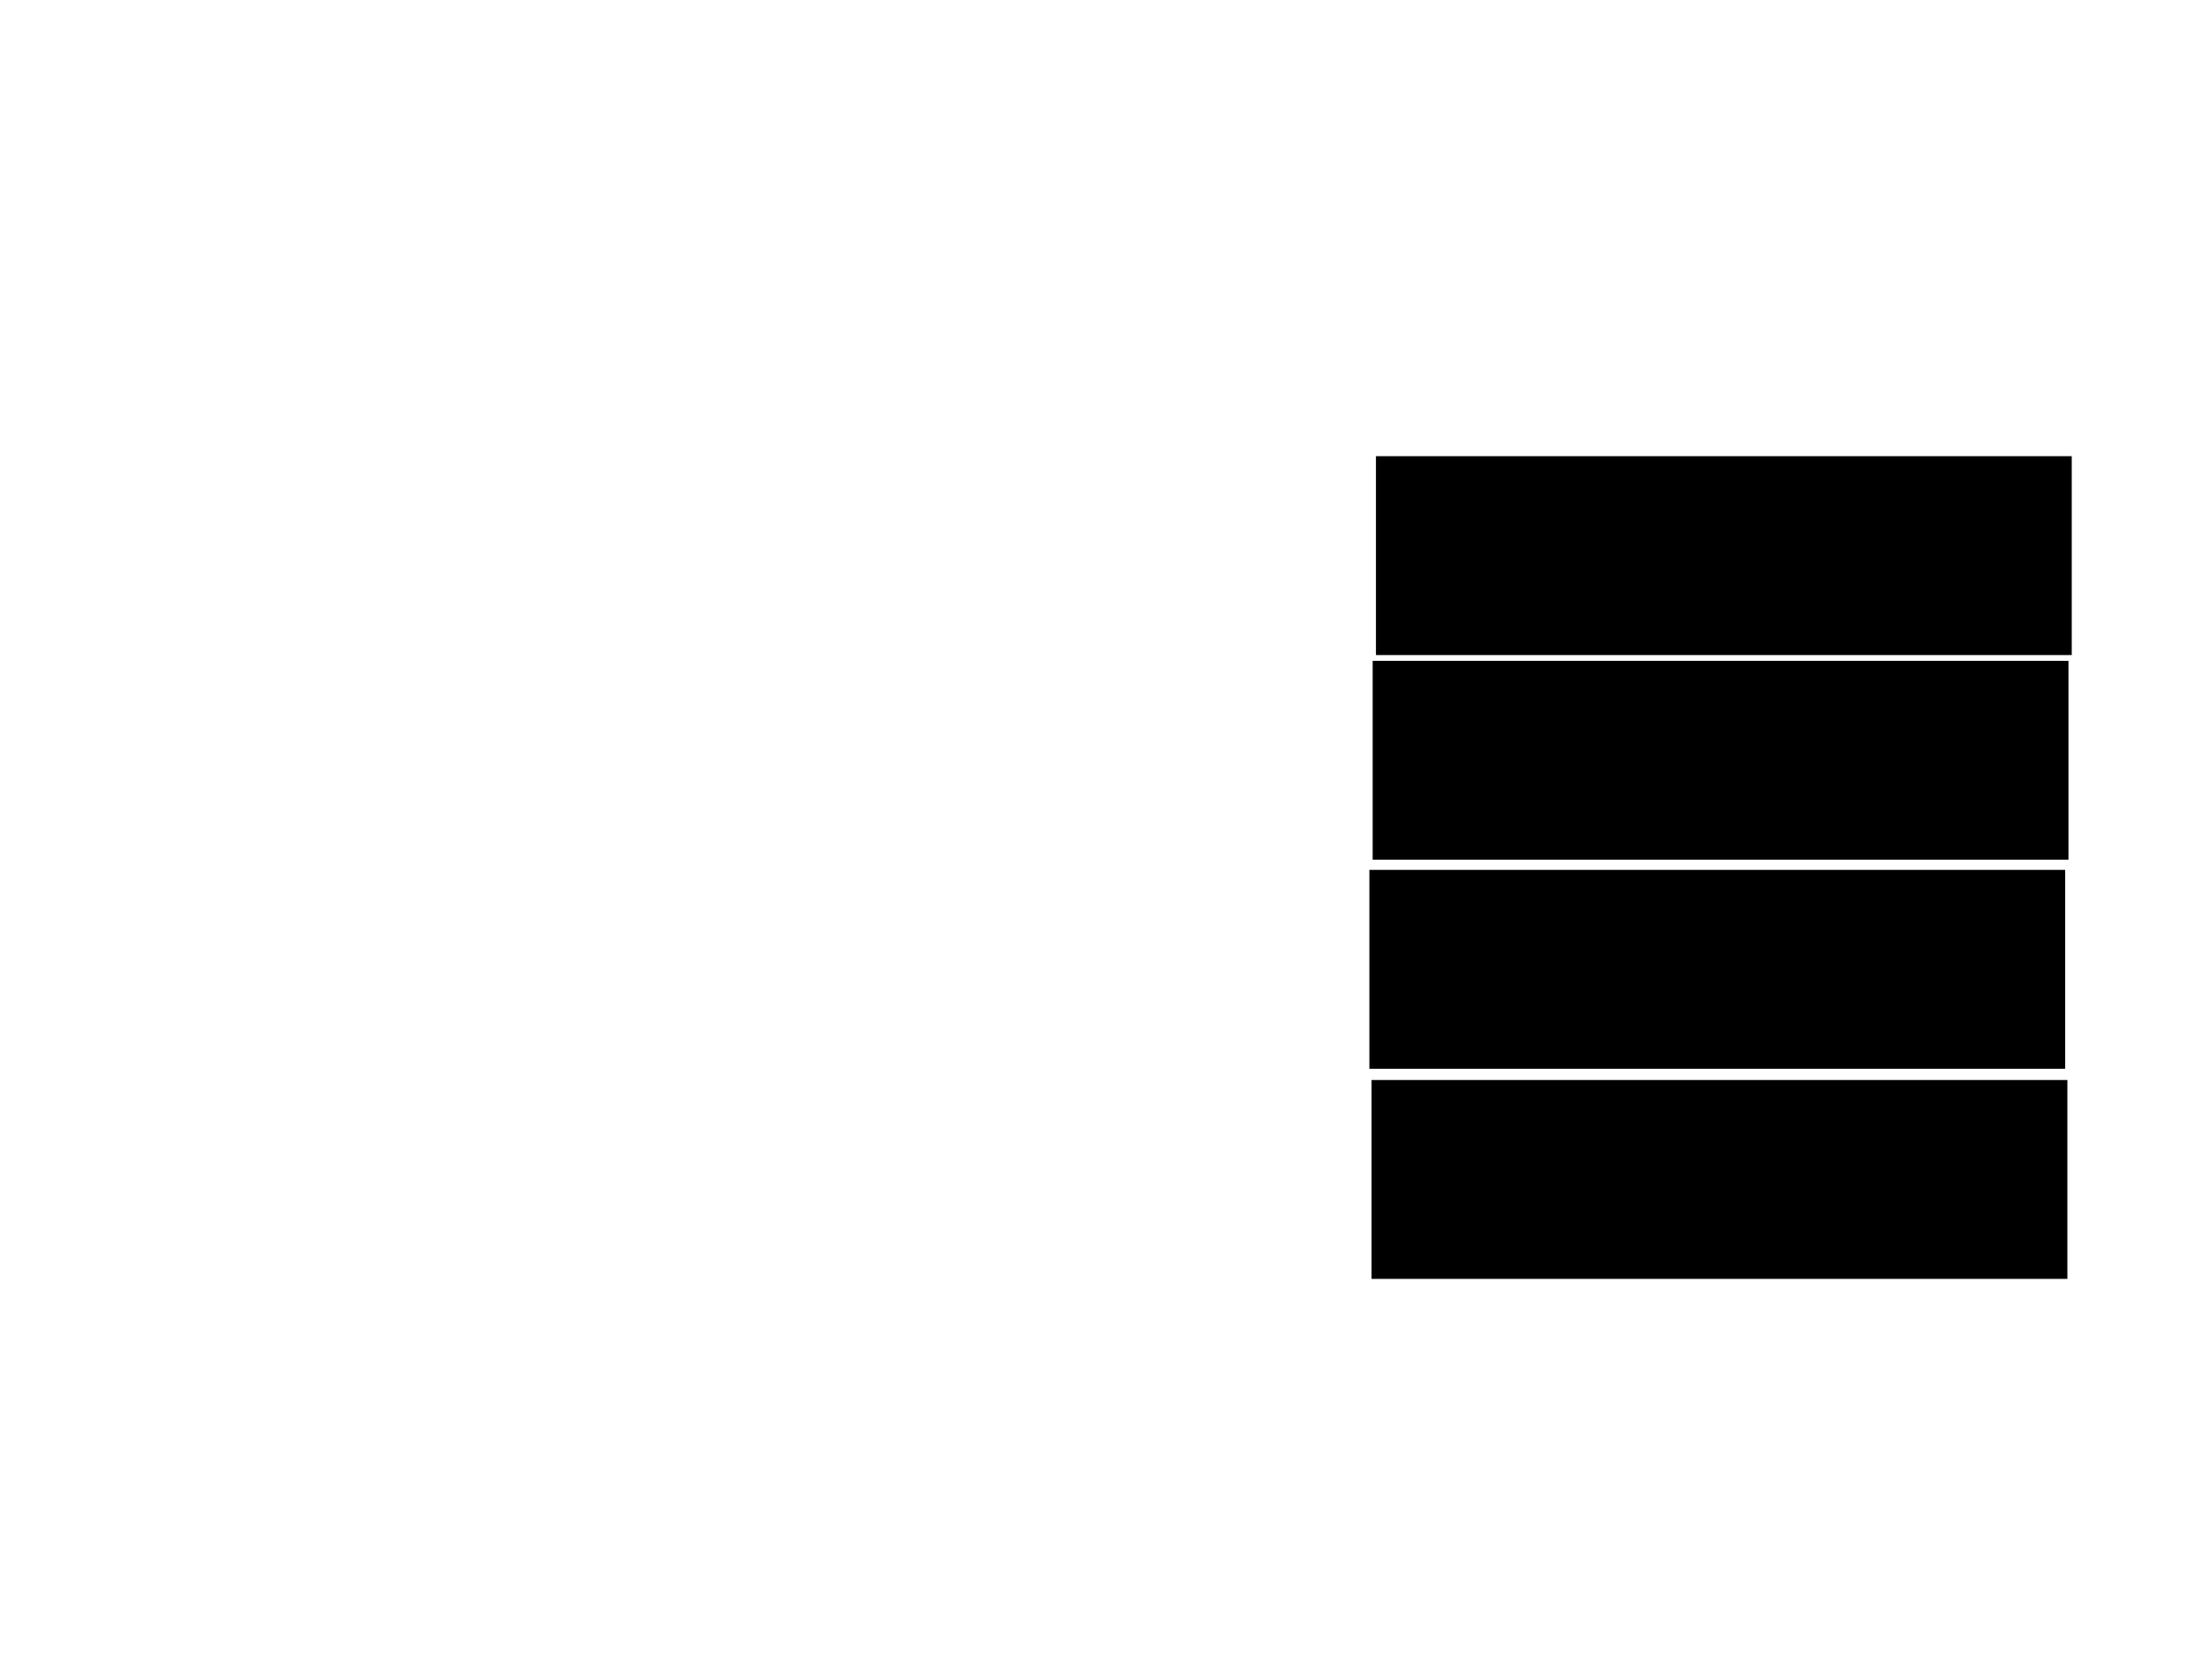<svg xmlns="http://www.w3.org/2000/svg" width="1175" height="881">
 <!-- Created with Image Occlusion Enhanced -->
 <g>
  <title>Labels</title>
 </g>
 <g>
  <title>Masks</title>
  <rect id="e0e8f0bcbb68411a904a537080f54ece-ao-1" height="104.651" width="368.605" y="351.558" x="729.651" stroke="#000000" fill="#0"/>
  <rect id="e0e8f0bcbb68411a904a537080f54ece-ao-2" height="104.651" width="368.605" y="462.605" x="727.907" stroke="#000000" fill="#0"/>
  <rect id="e0e8f0bcbb68411a904a537080f54ece-ao-3" height="104.651" width="368.605" y="574.233" x="729.07" stroke="#000000" fill="#0"/>
  <rect id="e0e8f0bcbb68411a904a537080f54ece-ao-4" height="104.651" width="368.605" y="242.837" x="731.395" stroke="#000000" fill="#0"/>
 </g>
</svg>